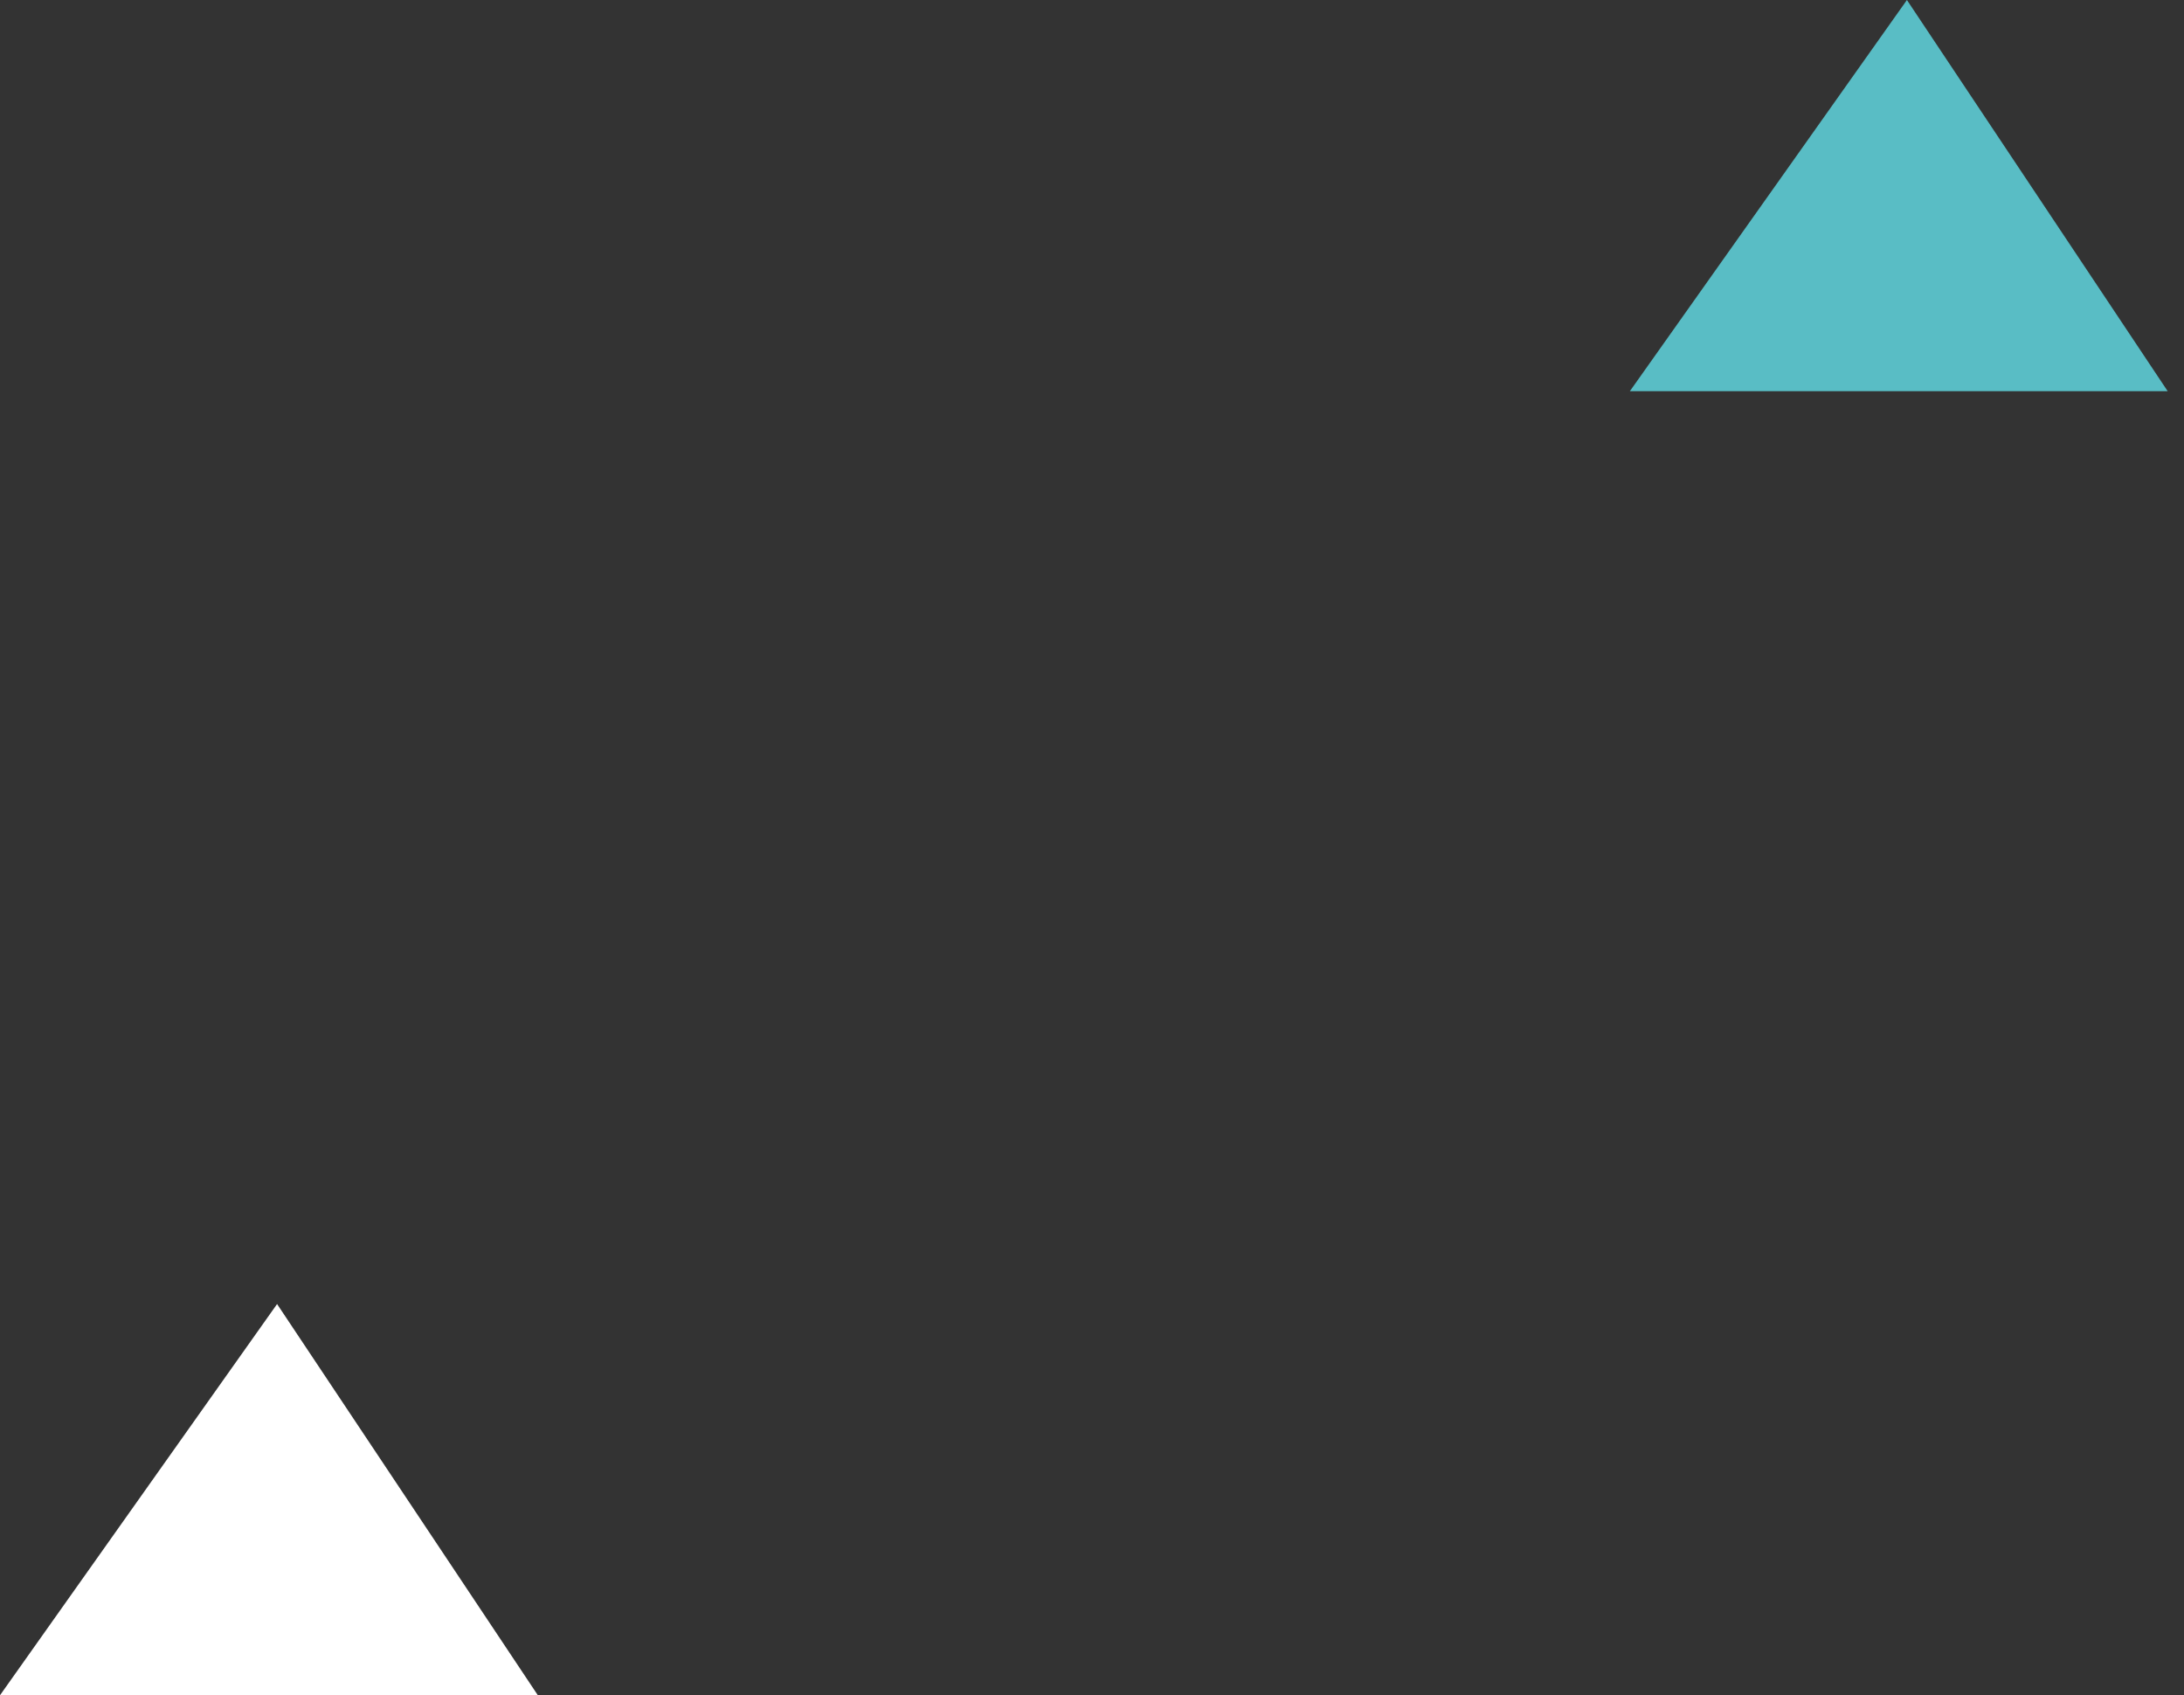 <svg width="67" height="52" viewBox="0 0 67 52" fill="none" xmlns="http://www.w3.org/2000/svg">
<rect x="0" y="0" width="67" height="52" fill="#333333" stroke="none"/>
<g clip-path="url(#clip0)">
<path d="M8.5 40L0 52H16.5L8.5 40Z" fill="white"/>
</g>
<g clip-path="url(#clip1)">
<path d="M58.5 0L50 12H66.5L58.5 0Z" fill="#59BDC5"/>
</g>
<defs>
<clipPath id="clip0">
<rect width="16.5" height="12" fill="white" transform="translate(0 40)"/>
</clipPath>
<clipPath id="clip1">
<rect width="16.5" height="12" fill="white" transform="translate(50)"/>
</clipPath>
</defs>
</svg>
